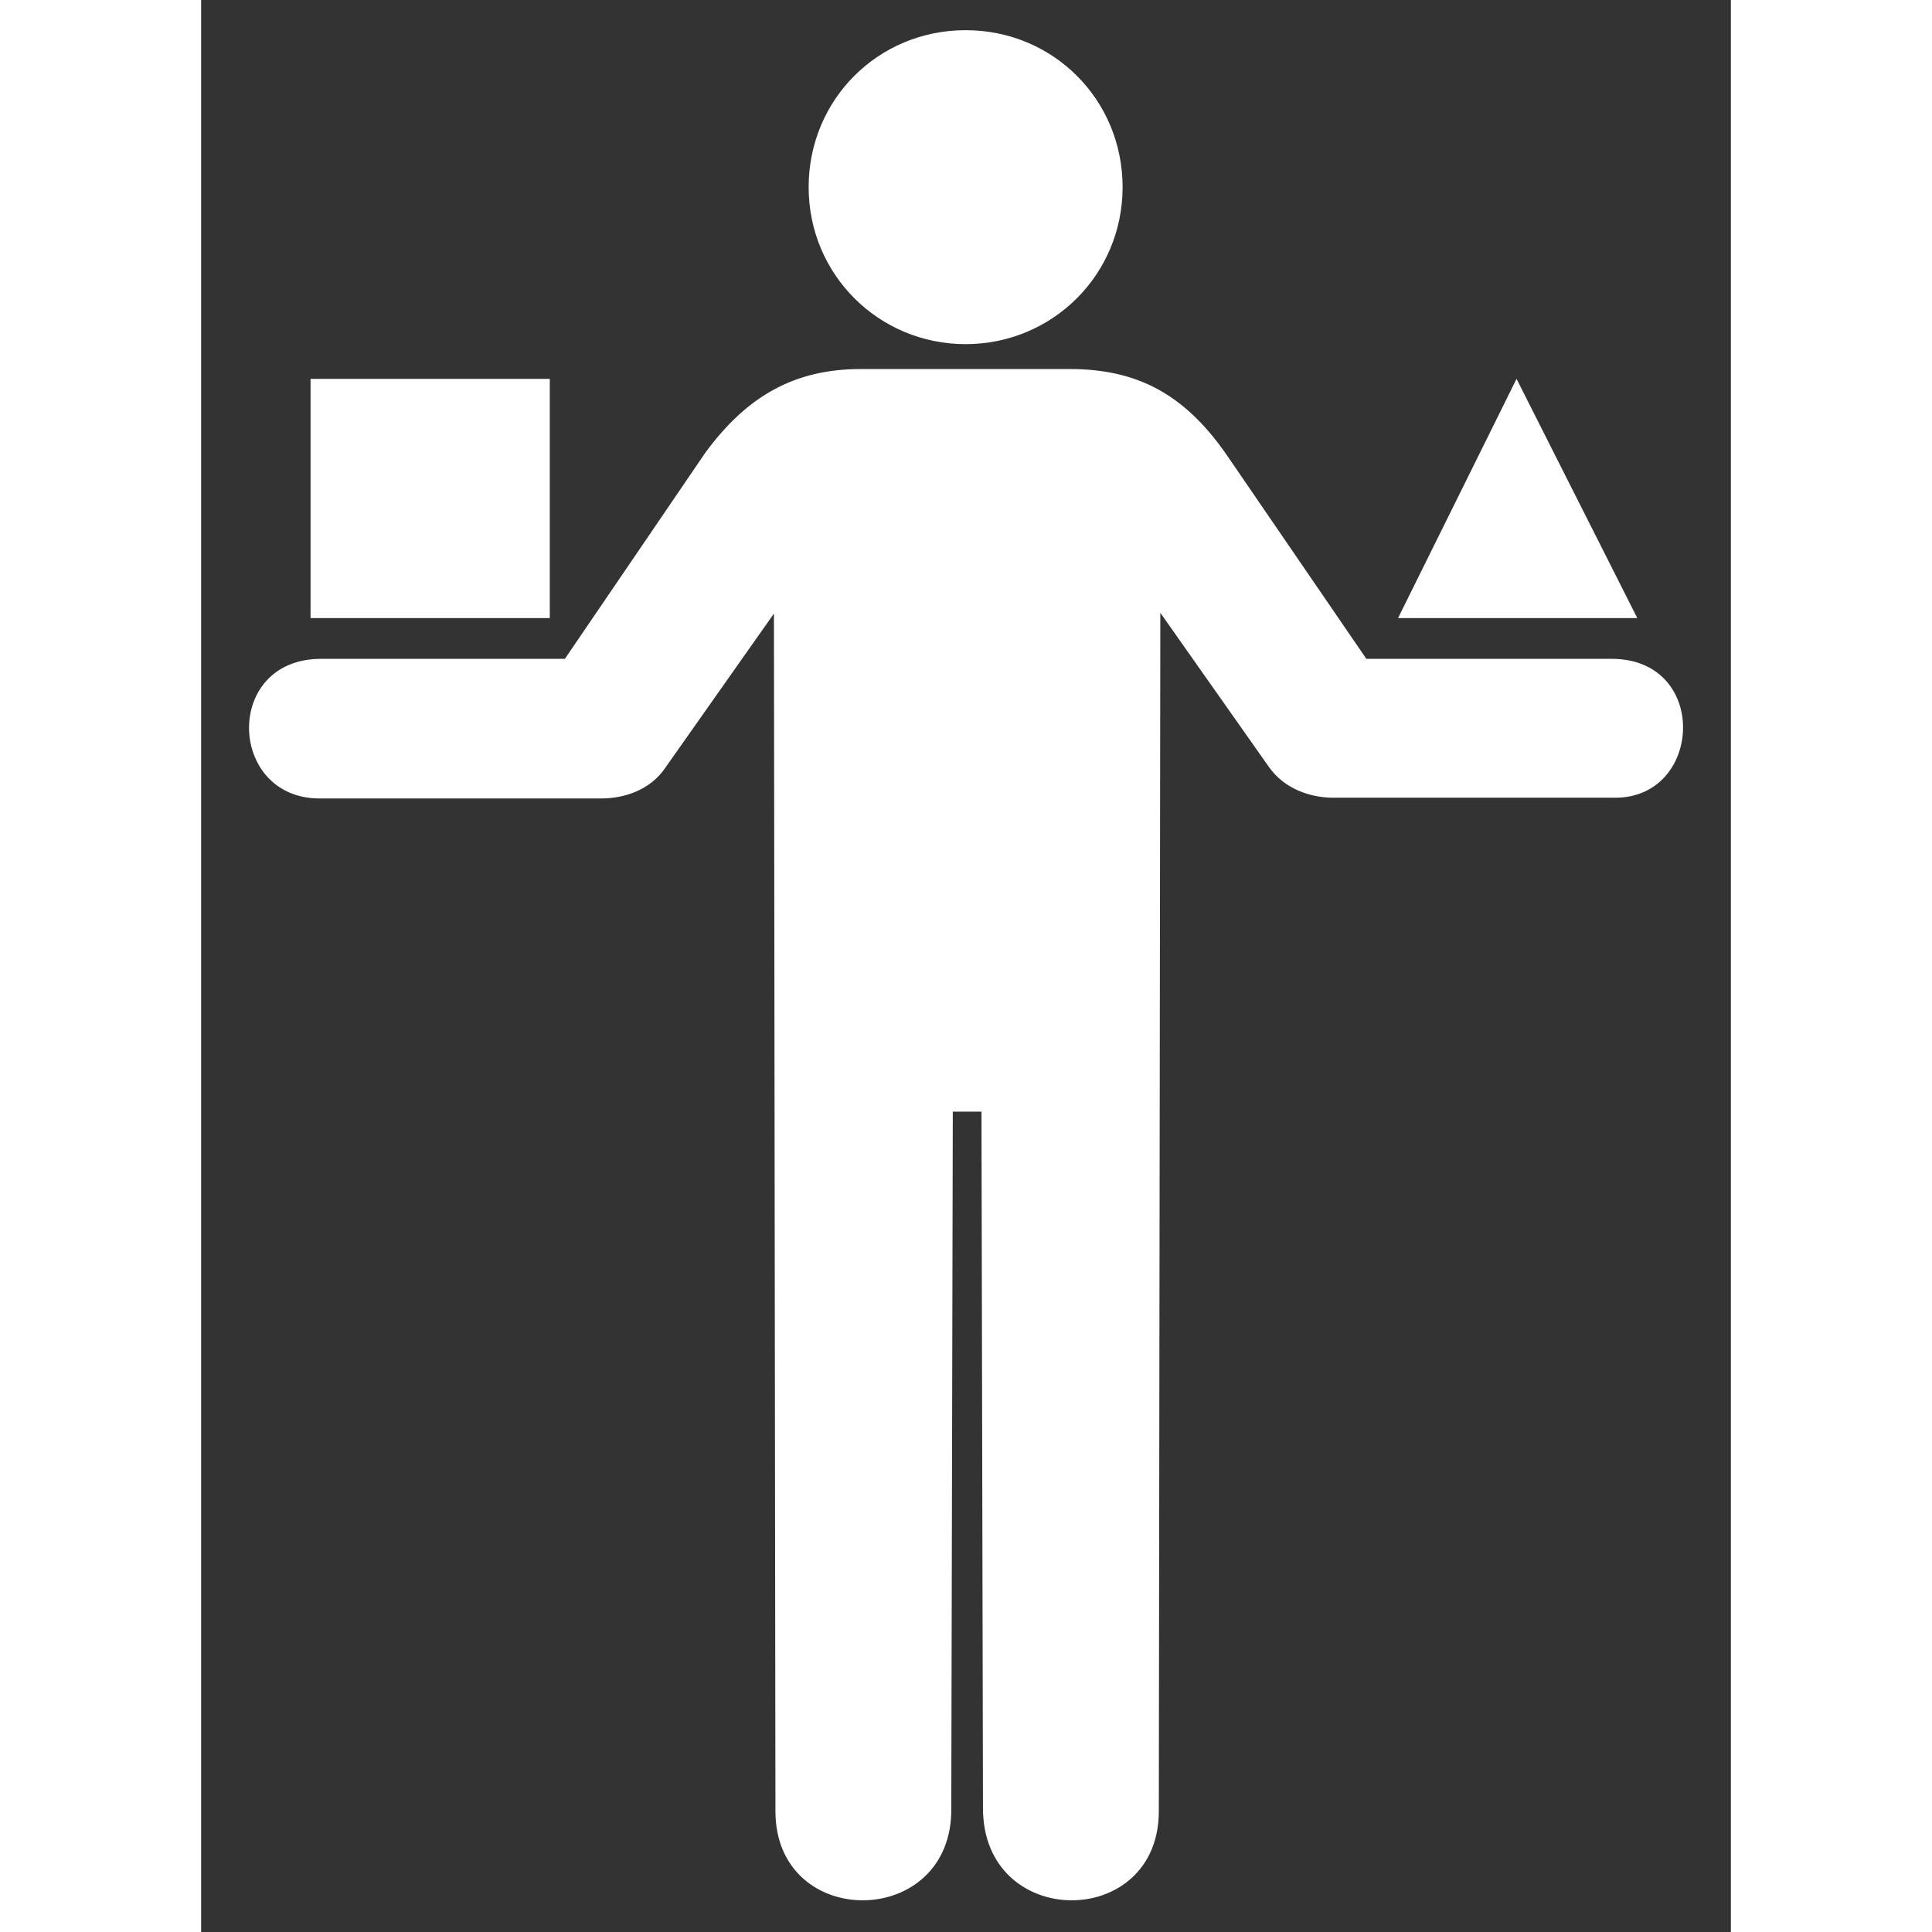 <!DOCTYPE svg PUBLIC "-//W3C//DTD SVG 1.1//EN" "http://www.w3.org/Graphics/SVG/1.1/DTD/svg11.dtd">
<!-- Uploaded to: SVG Repo, www.svgrepo.com, Transformed by: SVG Repo Mixer Tools -->
<svg fill="#ffffff" height="800px" width="800px" version="1.2" baseProfile="tiny" id="Layer_1" xmlns="http://www.w3.org/2000/svg" xmlns:xlink="http://www.w3.org/1999/xlink" viewBox="-26 0 202.7 256" xml:space="preserve">
<rect x="-26" y="0" width="202.7" height="256" fill="#333333" stroke="none"/>
<g id="SVGRepo_bgCarrier" stroke-width="0"/>
<g id="SVGRepo_tracerCarrier" stroke-linecap="round" stroke-linejoin="round"/>
<g id="SVGRepo_iconCarrier"> <path d="M75.3,45.6c11.5,0,20.8-9.2,20.8-20.8S86.9,4,75.3,4s-20.8,9.2-20.8,20.8S63.8,45.6,75.3,45.6z M160.9,87.3h-32.5L109.7,60 c-5.5-7.8-11.7-11.1-20.6-11.1H61.4c-8.8,0-15.1,3.6-20.6,11.1L22.2,87.3h-32.3c-13,0-12.4,18.5-0.2,18.5H27c2.9,0,6.5-1,8.6-4.2 l14.3-20.3L50.1,240c0,15.9,23.5,15.7,23.3-0.4l0.2-92.3h3.8l0.2,92.3c0,16.2,23.3,16.2,23.3,0.4l0.2-158.8l14.3,20.3 c2.1,3.1,5.7,4.2,8.6,4.2h37.3C173,105.8,173.9,87.3,160.9,87.3z M-11.5,50.2h31.7v31.7h-31.7V50.2z M148.3,50.2l-15.7,31.7h31.7 L148.3,50.2z"/> </g>
</svg>